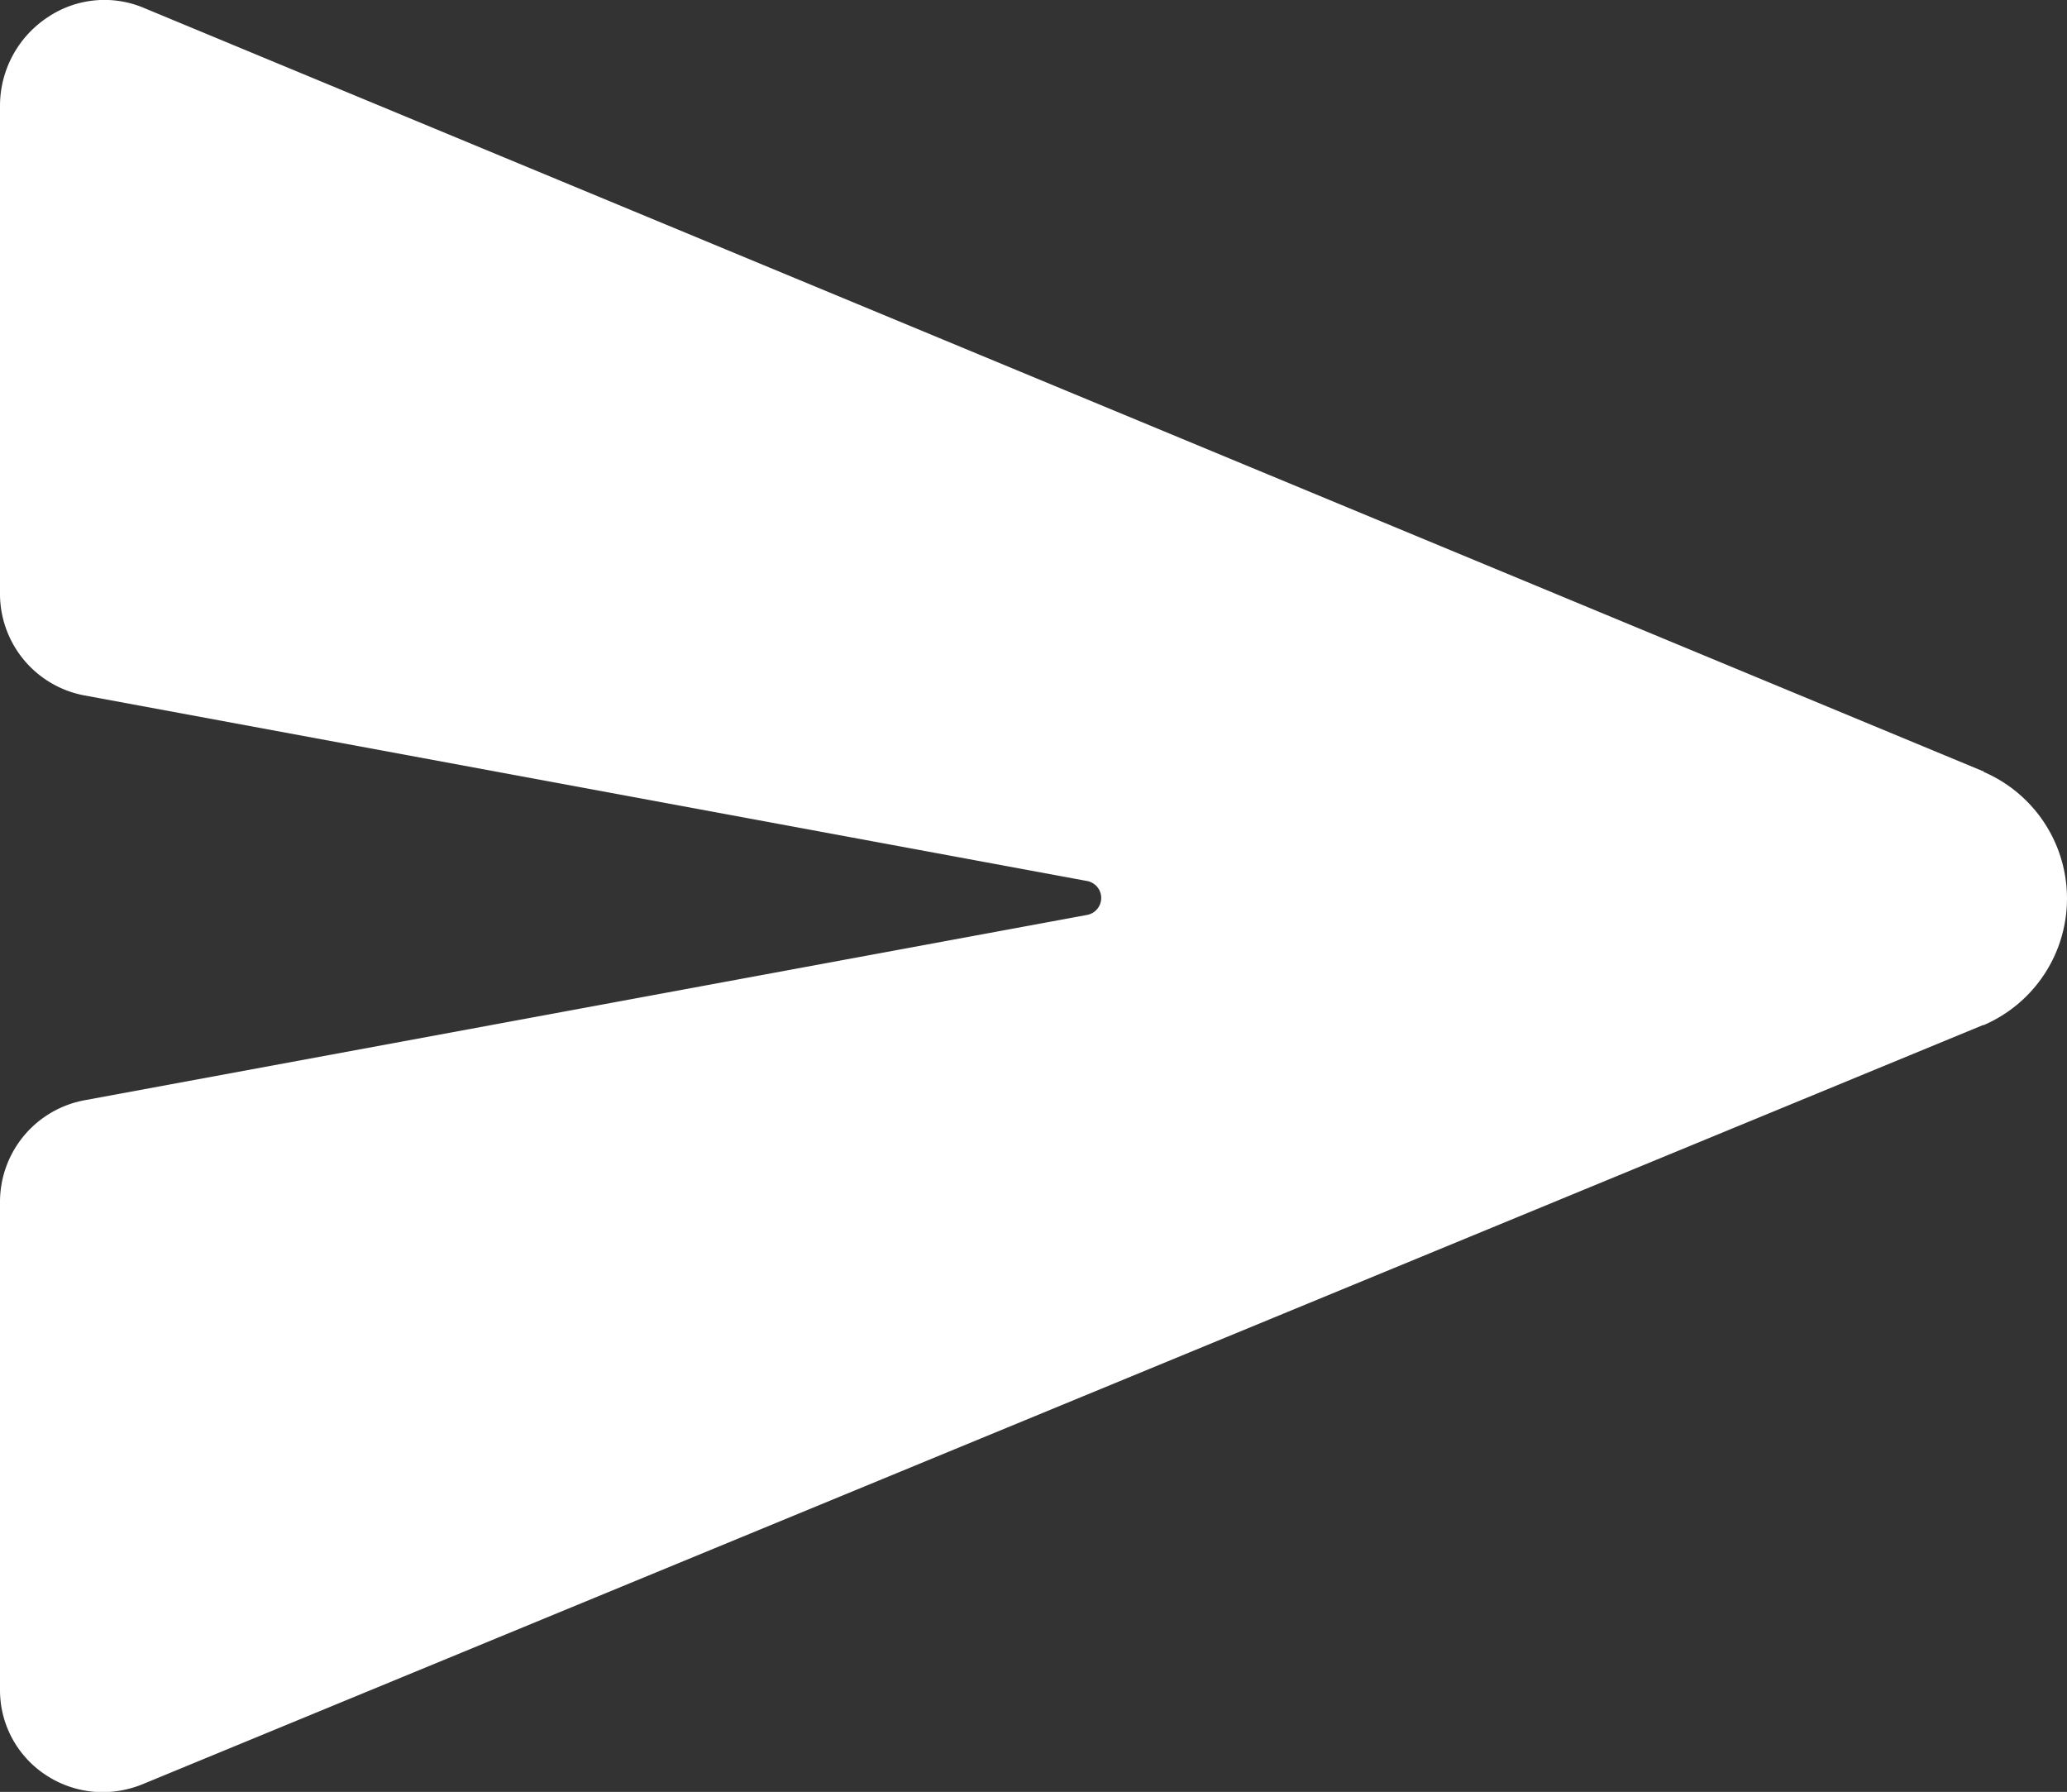 <svg xmlns="http://www.w3.org/2000/svg" width="26.725" height="23.164" viewBox="0 0 26.725 23.164"><rect x="0" y="0" width="26.725" height="23.164" fill="#333333" stroke="none"/><path d="M26.772,13.345l-.009,0L2.982,3.477a1.312,1.312,0,0,0-1.237.12,1.372,1.372,0,0,0-.62,1.147v6.309a1.337,1.337,0,0,0,1.087,1.312l12.97,2.4a.223.223,0,0,1,0,.438L2.212,17.6a1.337,1.337,0,0,0-1.087,1.311V25.22a1.312,1.312,0,0,0,.59,1.1,1.333,1.333,0,0,0,.737.223,1.367,1.367,0,0,0,.53-.108l23.78-9.807.01,0a1.782,1.782,0,0,0,0-3.274Z" transform="translate(-1.125 -3.376)" fill="#fff"/></svg>